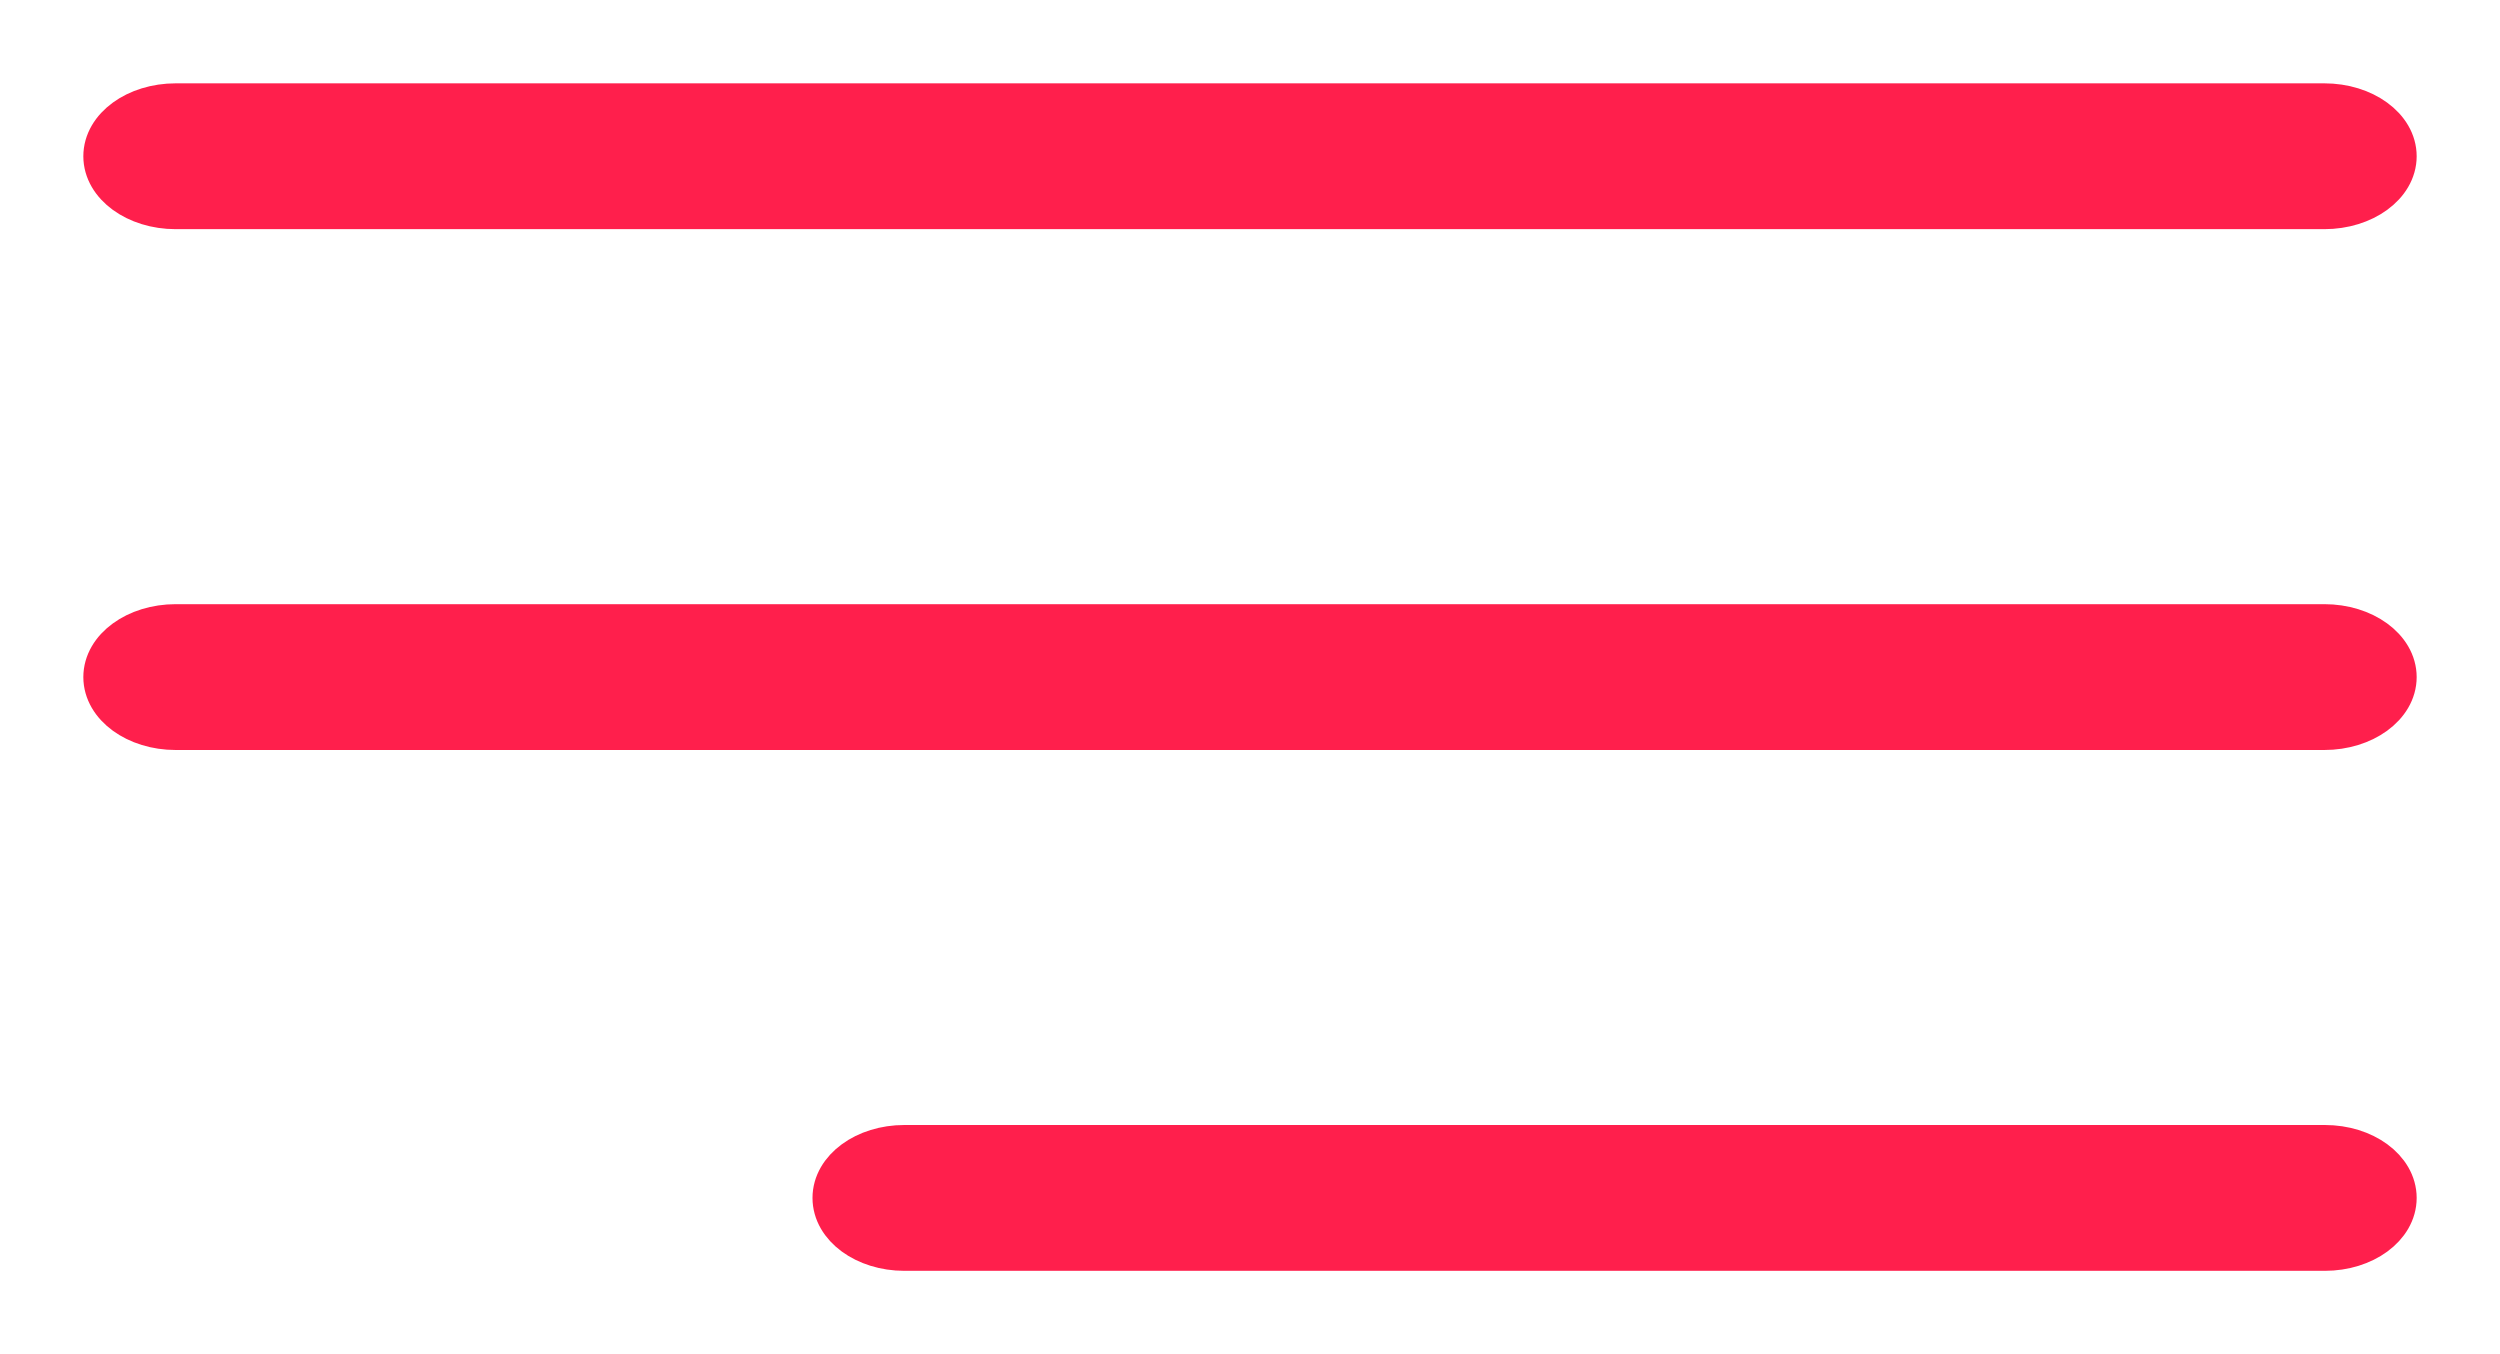 <?xml version="1.0" encoding="UTF-8"?>
<svg width="24px" height="13px" viewBox="0 0 24 13" version="1.1" xmlns="http://www.w3.org/2000/svg" xmlns:xlink="http://www.w3.org/1999/xlink">
    <!-- Generator: Sketch 47.1 (45422) - http://www.bohemiancoding.com/sketch -->
    <title>menu (2) copy</title>
    <desc>Created with Sketch.</desc>
    <defs></defs>
    <g id="Web" stroke="none" stroke-width="1" fill="none" fill-rule="evenodd">
        <g id="Artboard" transform="translate(-589, -504)" stroke="#FF1F4C" stroke-width="0.4" fill="#FF1F4C" fill-rule="nonzero">
            <g id="menu-(2)-copy" transform="translate(590, 505)">
                <path d="M0.687,1 L21.313,1 C21.692,1 22,0.776 22,0.5 C22,0.224 21.692,0 21.313,0 L0.687,0 C0.308,0 0,0.224 0,0.5 C0,0.776 0.308,1 0.687,1 Z" id="Shape"></path>
                <path d="M21.313,5 L0.687,5 C0.308,5 0,5.224 0,5.5 C0,5.776 0.308,6 0.687,6 L21.313,6 C21.692,6 22,5.776 22,5.5 C22,5.224 21.692,5 21.313,5 Z" id="Shape"></path>
                <path d="M21.318,10 L7.682,10 C7.305,10 7,10.224 7,10.5 C7,10.776 7.305,11 7.682,11 L21.318,11 C21.695,11 22,10.776 22,10.5 C22,10.224 21.695,10 21.318,10 Z" id="Shape"></path>
            </g>
        </g>
    </g>
</svg>